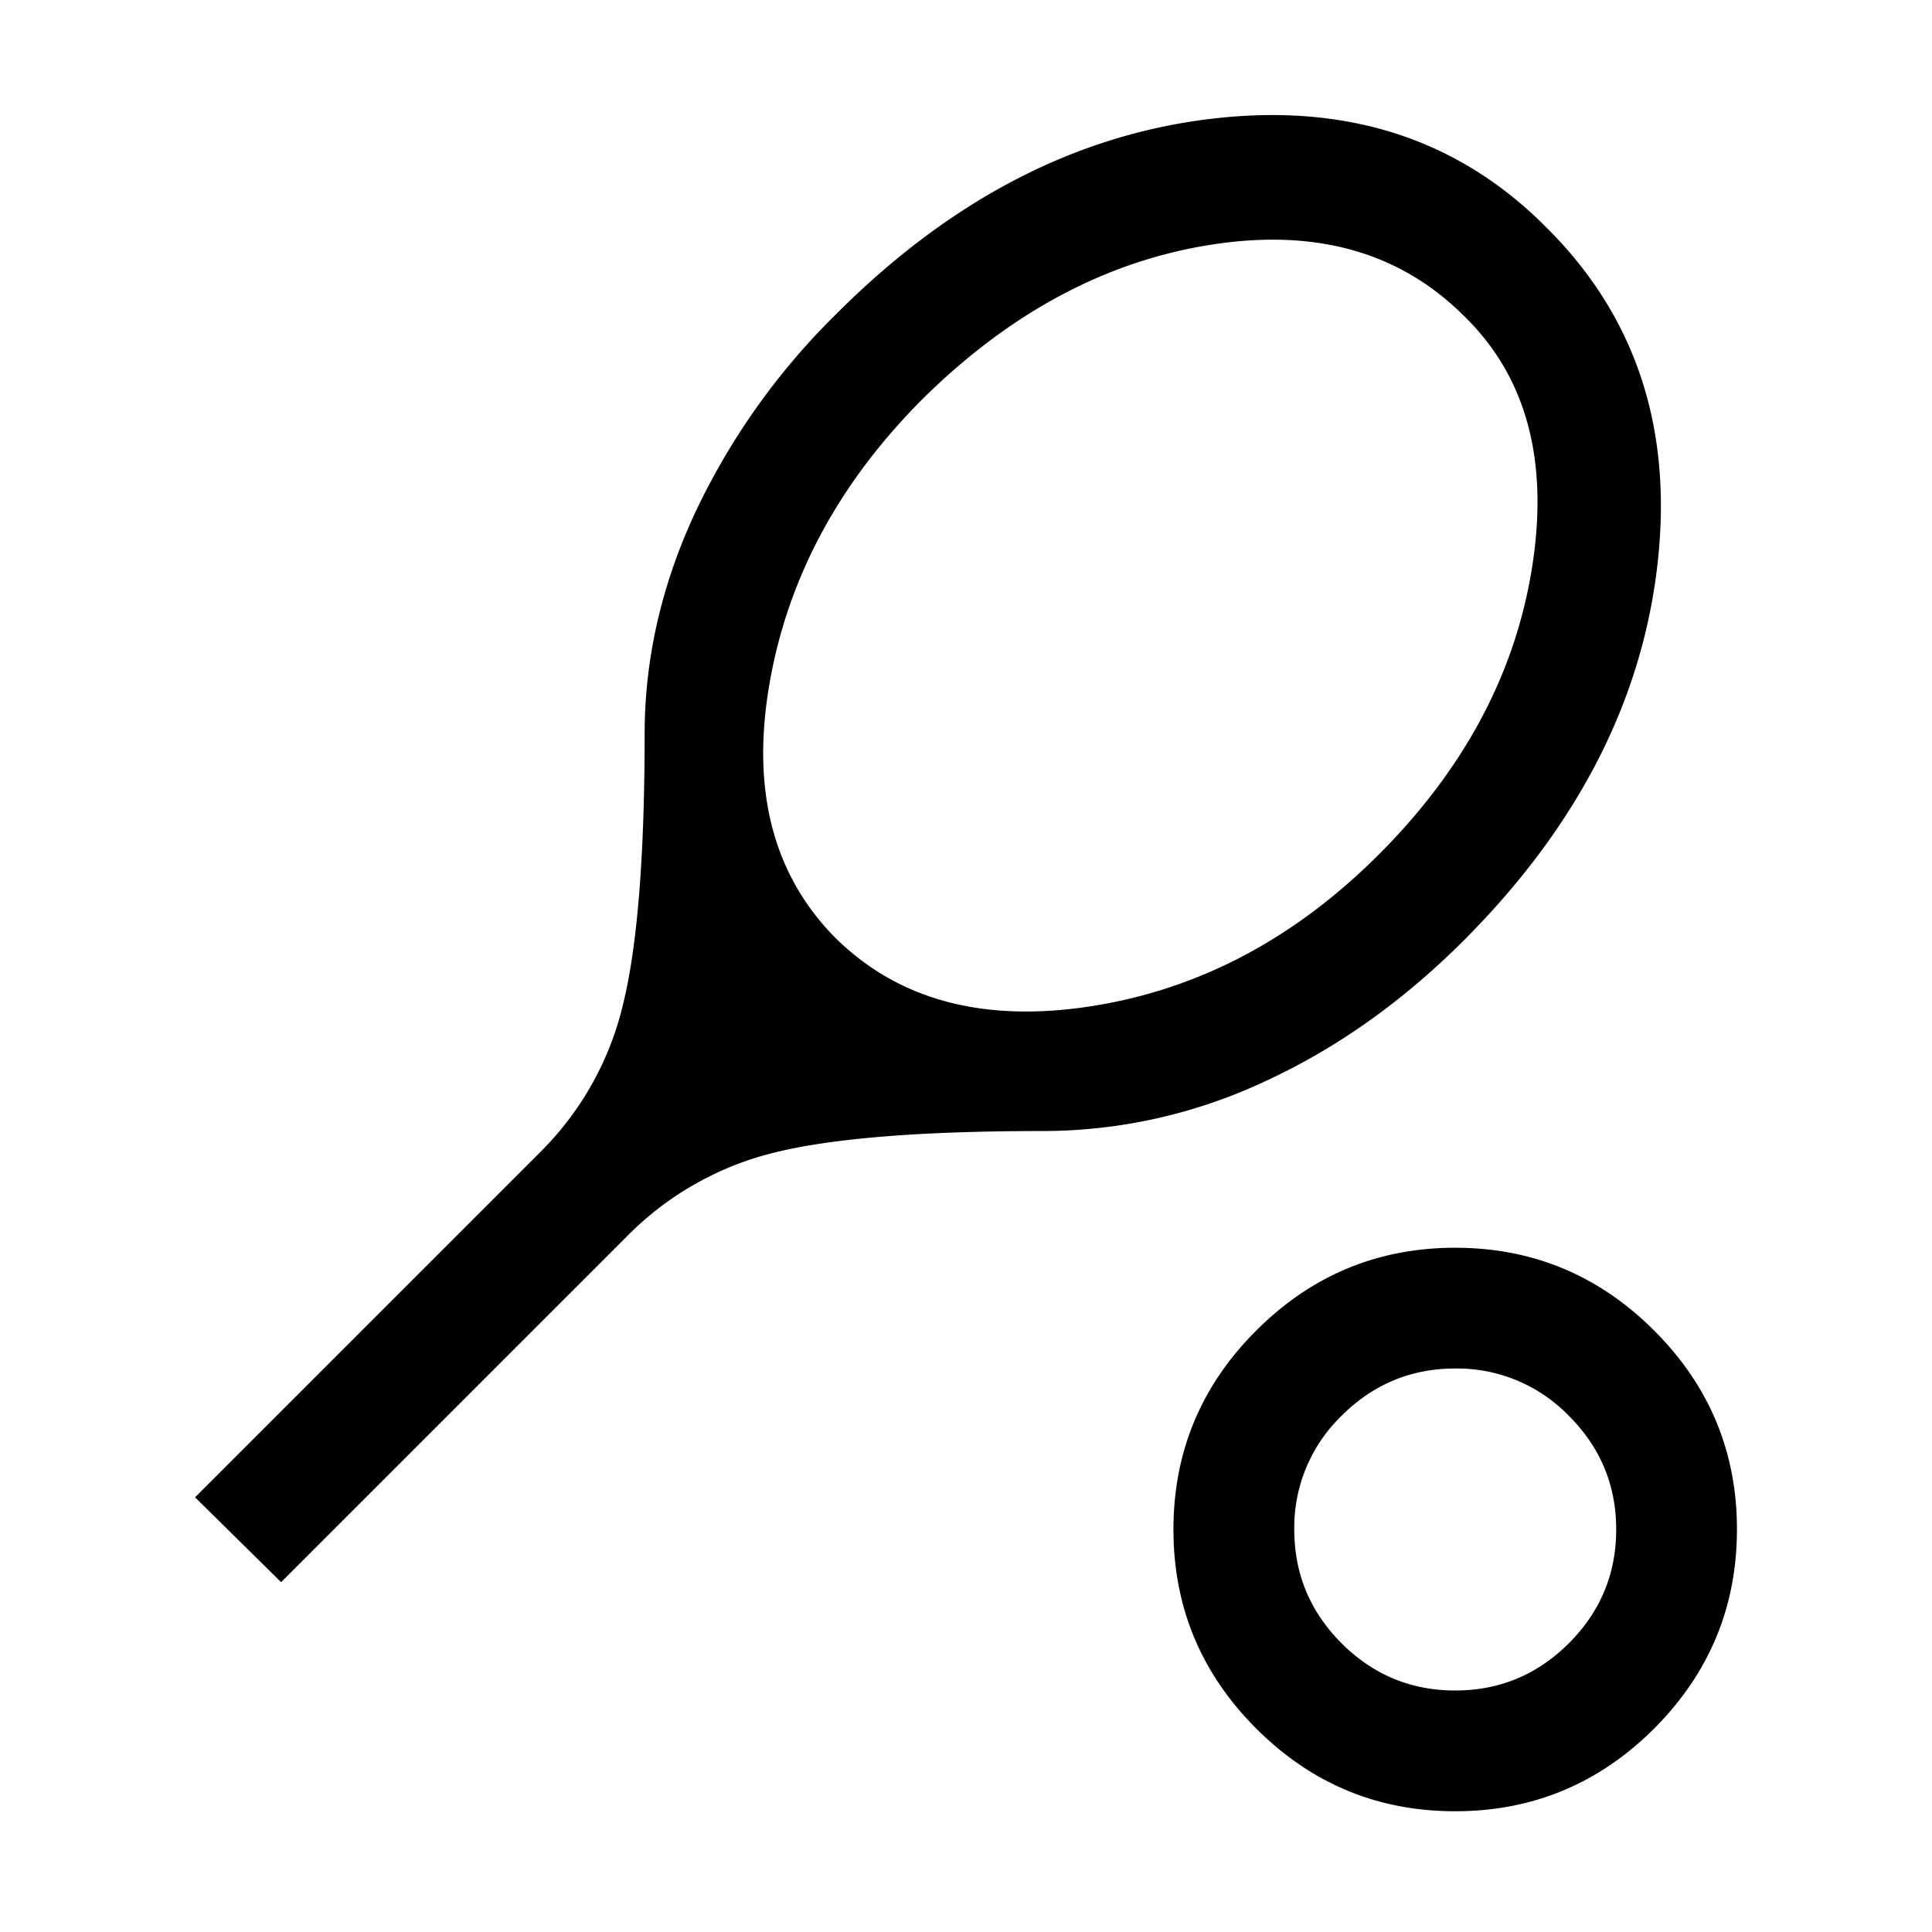 <svg xmlns="http://www.w3.org/2000/svg" width="24" height="24" viewBox="0 0 24 24" fill='currentColor'><path d="M3.492 19.654 2.423 18.6l4.302-4.302a3.83 3.83 0 0 0 1.02-1.844q.263-1.09.263-3.338 0-1.391.621-2.734a8.6 8.6 0 0 1 1.763-2.485q2.121-2.122 4.66-2.422t4.179 1.372q1.656 1.66 1.355 4.196t-2.405 4.642q-1.143 1.142-2.48 1.754a6.5 6.5 0 0 1-2.74.611q-2.232 0-3.309.26a3.86 3.86 0 0 0-1.858 1.042zm6.885-8.004q1.175 1.16 3.175.85t3.575-1.884q1.6-1.6 1.908-3.588t-.858-3.112q-1.19-1.181-3.133-.876-1.943.304-3.567 1.9-1.575 1.57-1.918 3.553t.818 3.157m7.7 10.85q-1.445 0-2.472-1.028-1.028-1.028-1.028-2.472t1.028-2.471q1.029-1.029 2.472-1.029t2.472 1.029T21.577 19t-1.028 2.472Q19.52 22.5 18.077 22.5m0-1.5q.825 0 1.412-.587.588-.588.588-1.413t-.588-1.412A1.93 1.93 0 0 0 18.078 17q-.824 0-1.413.588A1.93 1.93 0 0 0 16.078 19q0 .825.587 1.413.588.587 1.413.587"/></svg>